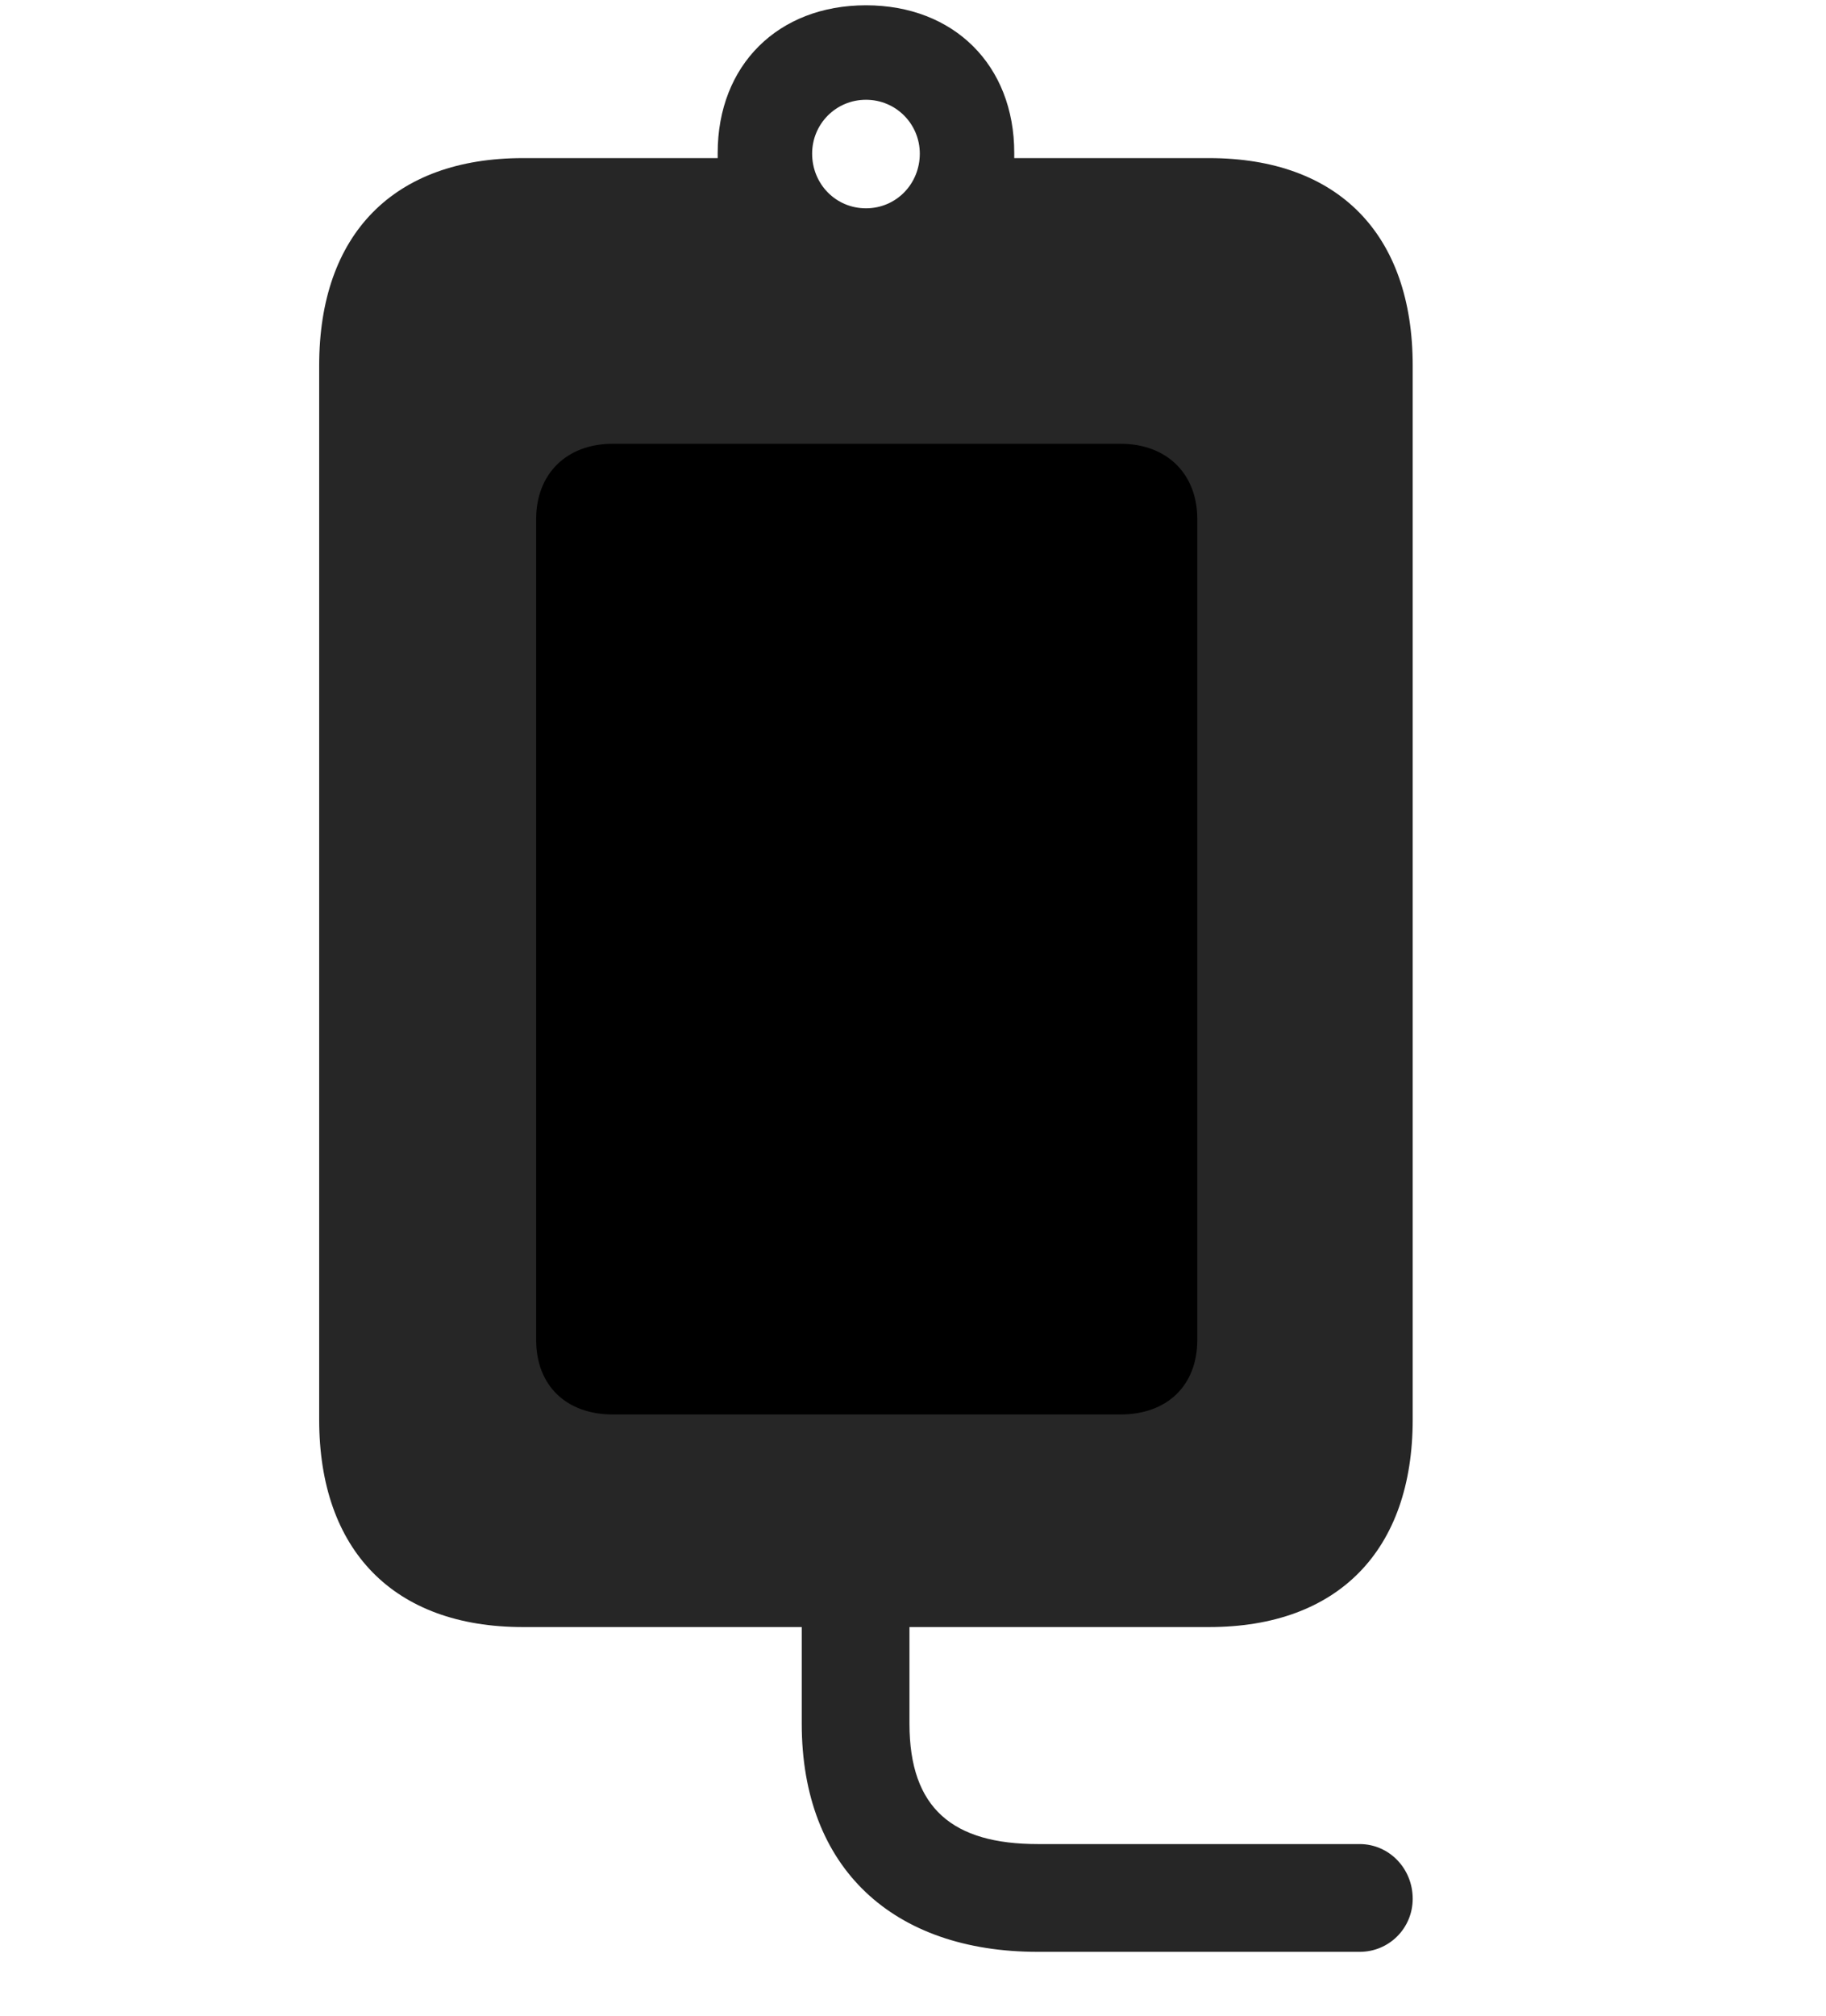 <svg width="29" height="32" viewBox="0 0 29 32" fill="currentColor" xmlns="http://www.w3.org/2000/svg">
<g clip-path="url(#clip0_2207_36304)">
<path d="M8.304 25.83H19.202C21.253 25.83 22.436 24.611 22.436 22.537V5.803C22.436 3.717 21.253 2.51 19.202 2.51H16.108V2.428C16.108 1.033 15.147 0.084 13.753 0.084C12.358 0.084 11.398 1.033 11.398 2.428V2.51H8.304C6.253 2.51 5.069 3.717 5.069 5.803V22.537C5.069 24.611 6.253 25.83 8.304 25.83ZM13.753 3.307C13.273 3.307 12.898 2.92 12.898 2.439C12.898 1.971 13.273 1.584 13.753 1.584C14.233 1.584 14.608 1.971 14.608 2.439C14.608 2.92 14.233 3.307 13.753 3.307ZM16.483 30.986H21.593C22.061 30.986 22.436 30.611 22.436 30.143C22.436 29.662 22.061 29.275 21.593 29.275H16.483C15.136 29.275 14.444 28.713 14.444 27.365V24.541H12.733V27.365C12.733 29.662 14.187 30.986 16.483 30.986Z" fill="currentColor" fill-opacity="0.85"/>
<path d="M9.733 22.455C8.995 22.455 8.515 21.998 8.515 21.271V8.24C8.515 7.525 8.995 7.045 9.733 7.045H17.796C18.534 7.045 19.015 7.525 19.015 8.24V21.271C19.015 21.998 18.534 22.455 17.796 22.455H9.733Z" fill="currentColor"/>
<path d="M12.276 20.1H15.253C15.604 20.1 15.862 19.854 15.862 19.525C15.862 19.186 15.604 18.904 15.253 18.904H12.276C11.913 18.904 11.667 19.186 11.667 19.525C11.667 19.854 11.913 20.1 12.276 20.1ZM11.351 17.58H16.214C16.554 17.58 16.811 17.311 16.811 16.971C16.811 16.643 16.554 16.385 16.214 16.385H11.351C10.987 16.385 10.741 16.643 10.741 16.971C10.741 17.311 10.987 17.58 11.351 17.58ZM13.753 14.697C14.796 14.697 15.663 13.889 15.663 12.834C15.663 12.248 15.358 11.674 15.077 11.146L14.093 9.342C13.882 8.943 13.612 8.955 13.413 9.342L12.429 11.146C12.148 11.674 11.843 12.248 11.843 12.834C11.843 13.889 12.722 14.697 13.753 14.697Z" fill="currentColor" fill-opacity="0.85"/>
</g>
<defs>
<clipPath id="clip0_2207_36304">
<rect width="17.367" height="31.09" fill="currentColor" transform="translate(5.069 0.084)"/>
</clipPath>
</defs>
</svg>

